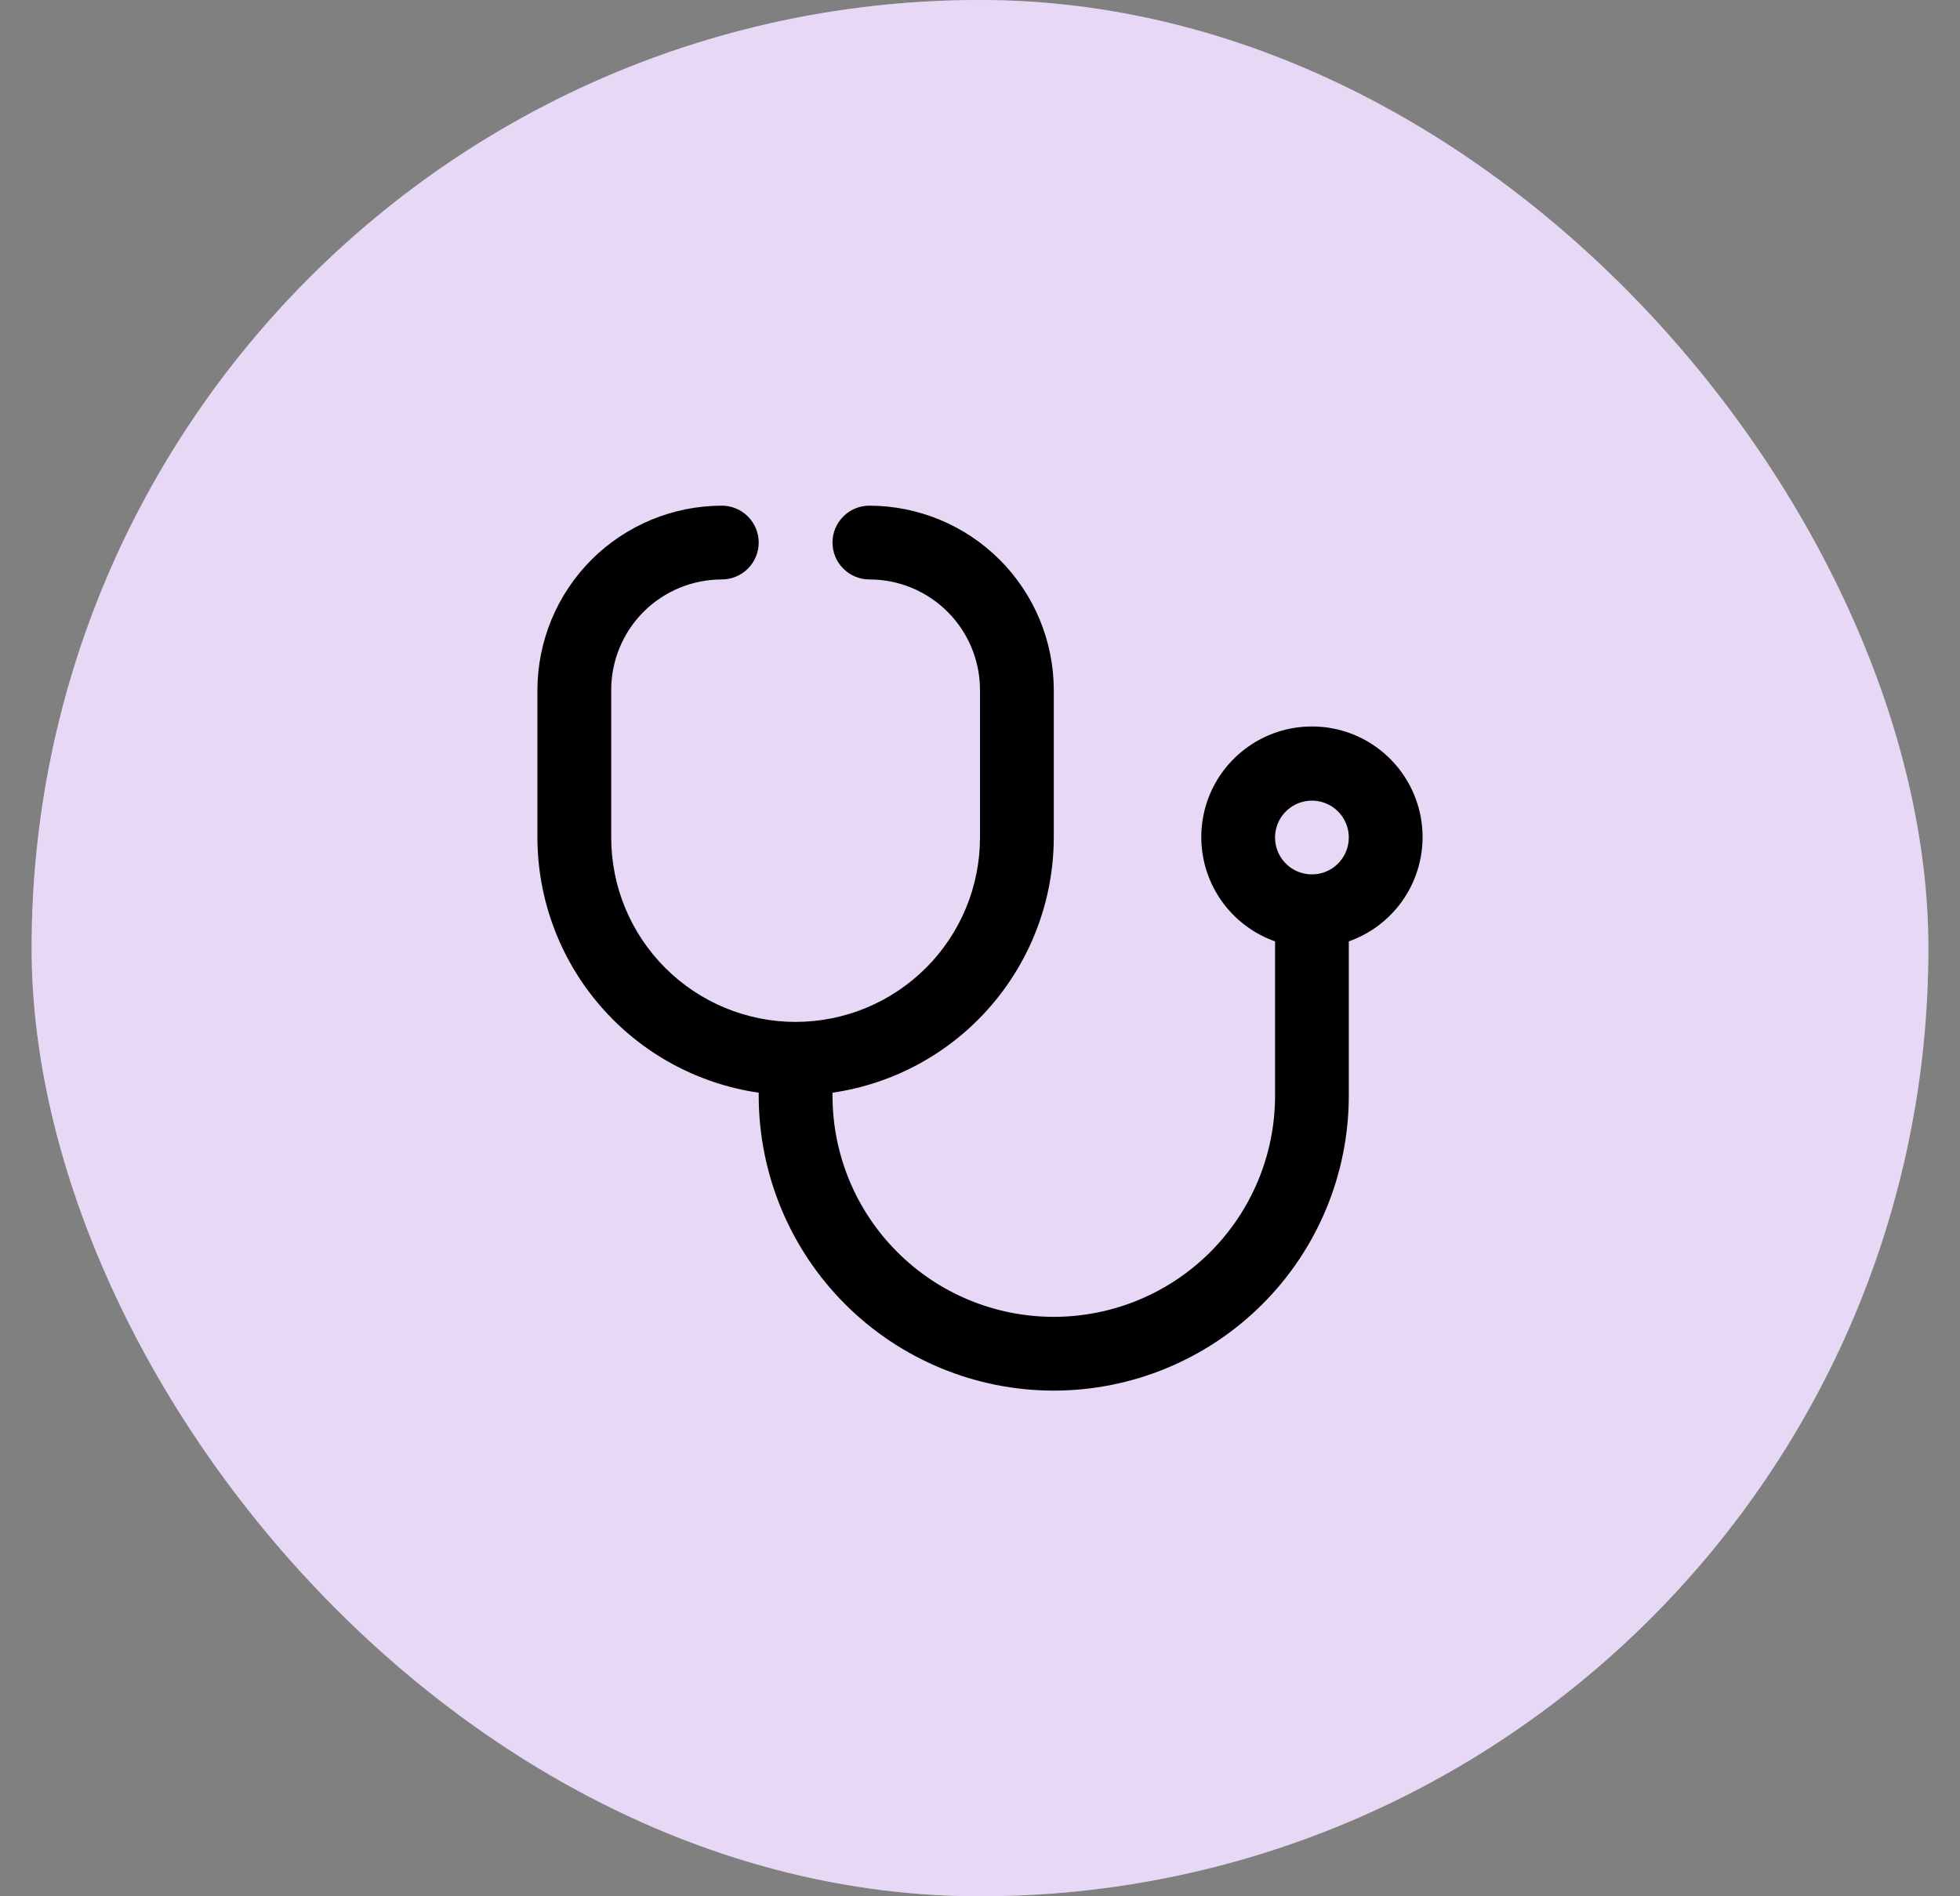 <svg width="31" height="30" viewBox="0 0 31 30" fill="none" xmlns="http://www.w3.org/2000/svg">
<rect x="0" y="0" width="31" height="30" fill="#808080" stroke="none"/>
<rect x="0.5" width="30" height="30" rx="15" fill="#F2F2F2"/>
<rect x="0.5" width="30" height="30" rx="15" fill="#CC99FF" fill-opacity="0.3"/>
<g clip-path="url(#clip0_8_108682)">
<path d="M22.5 13.25C22.501 12.929 22.414 12.614 22.248 12.339C22.082 12.064 21.844 11.84 21.559 11.691C21.275 11.543 20.954 11.475 20.634 11.497C20.314 11.518 20.005 11.627 19.743 11.812C19.48 11.997 19.273 12.25 19.145 12.545C19.017 12.839 18.973 13.163 19.016 13.481C19.06 13.8 19.191 14.1 19.393 14.348C19.596 14.597 19.864 14.786 20.167 14.893V17.333C20.167 18.262 19.798 19.152 19.142 19.808C18.485 20.465 17.595 20.833 16.667 20.833C15.738 20.833 14.848 20.465 14.192 19.808C13.535 19.152 13.167 18.262 13.167 17.333V17.287C14.137 17.146 15.025 16.661 15.668 15.919C16.31 15.178 16.665 14.231 16.667 13.25V10.917C16.666 10.143 16.358 9.402 15.811 8.855C15.265 8.309 14.523 8.001 13.75 8C13.595 8 13.447 8.061 13.338 8.171C13.228 8.28 13.167 8.429 13.167 8.583C13.167 8.738 13.228 8.886 13.338 8.996C13.447 9.105 13.595 9.167 13.75 9.167C14.214 9.167 14.659 9.351 14.987 9.679C15.316 10.007 15.5 10.453 15.5 10.917V13.25C15.5 14.024 15.193 14.765 14.646 15.312C14.099 15.859 13.357 16.167 12.583 16.167C11.81 16.167 11.068 15.859 10.521 15.312C9.974 14.765 9.667 14.024 9.667 13.25V10.917C9.667 10.453 9.851 10.007 10.179 9.679C10.507 9.351 10.953 9.167 11.417 9.167C11.571 9.167 11.72 9.105 11.829 8.996C11.938 8.886 12 8.738 12 8.583C12 8.429 11.938 8.28 11.829 8.171C11.72 8.061 11.571 8 11.417 8C10.643 8.001 9.902 8.309 9.355 8.855C8.809 9.402 8.501 10.143 8.5 10.917L8.5 13.25C8.502 14.231 8.856 15.178 9.499 15.919C10.142 16.661 11.029 17.146 12 17.287V17.333C12 18.571 12.492 19.758 13.367 20.633C14.242 21.508 15.429 22 16.667 22C17.904 22 19.091 21.508 19.966 20.633C20.842 19.758 21.333 18.571 21.333 17.333V14.893C21.673 14.773 21.968 14.55 22.177 14.256C22.386 13.962 22.498 13.611 22.5 13.25ZM20.75 13.833C20.635 13.833 20.522 13.799 20.426 13.735C20.33 13.671 20.255 13.58 20.211 13.473C20.167 13.367 20.155 13.249 20.178 13.136C20.2 13.023 20.256 12.919 20.337 12.838C20.419 12.756 20.523 12.7 20.636 12.678C20.749 12.655 20.867 12.667 20.973 12.711C21.08 12.755 21.171 12.83 21.235 12.926C21.299 13.022 21.333 13.135 21.333 13.25C21.333 13.405 21.272 13.553 21.163 13.662C21.053 13.772 20.905 13.833 20.75 13.833Z" fill="black"/>
</g>
<defs>
<clipPath id="clip0_8_108682">
<rect width="14" height="14" fill="white" transform="translate(8.5 8)"/>
</clipPath>
</defs>
</svg>
